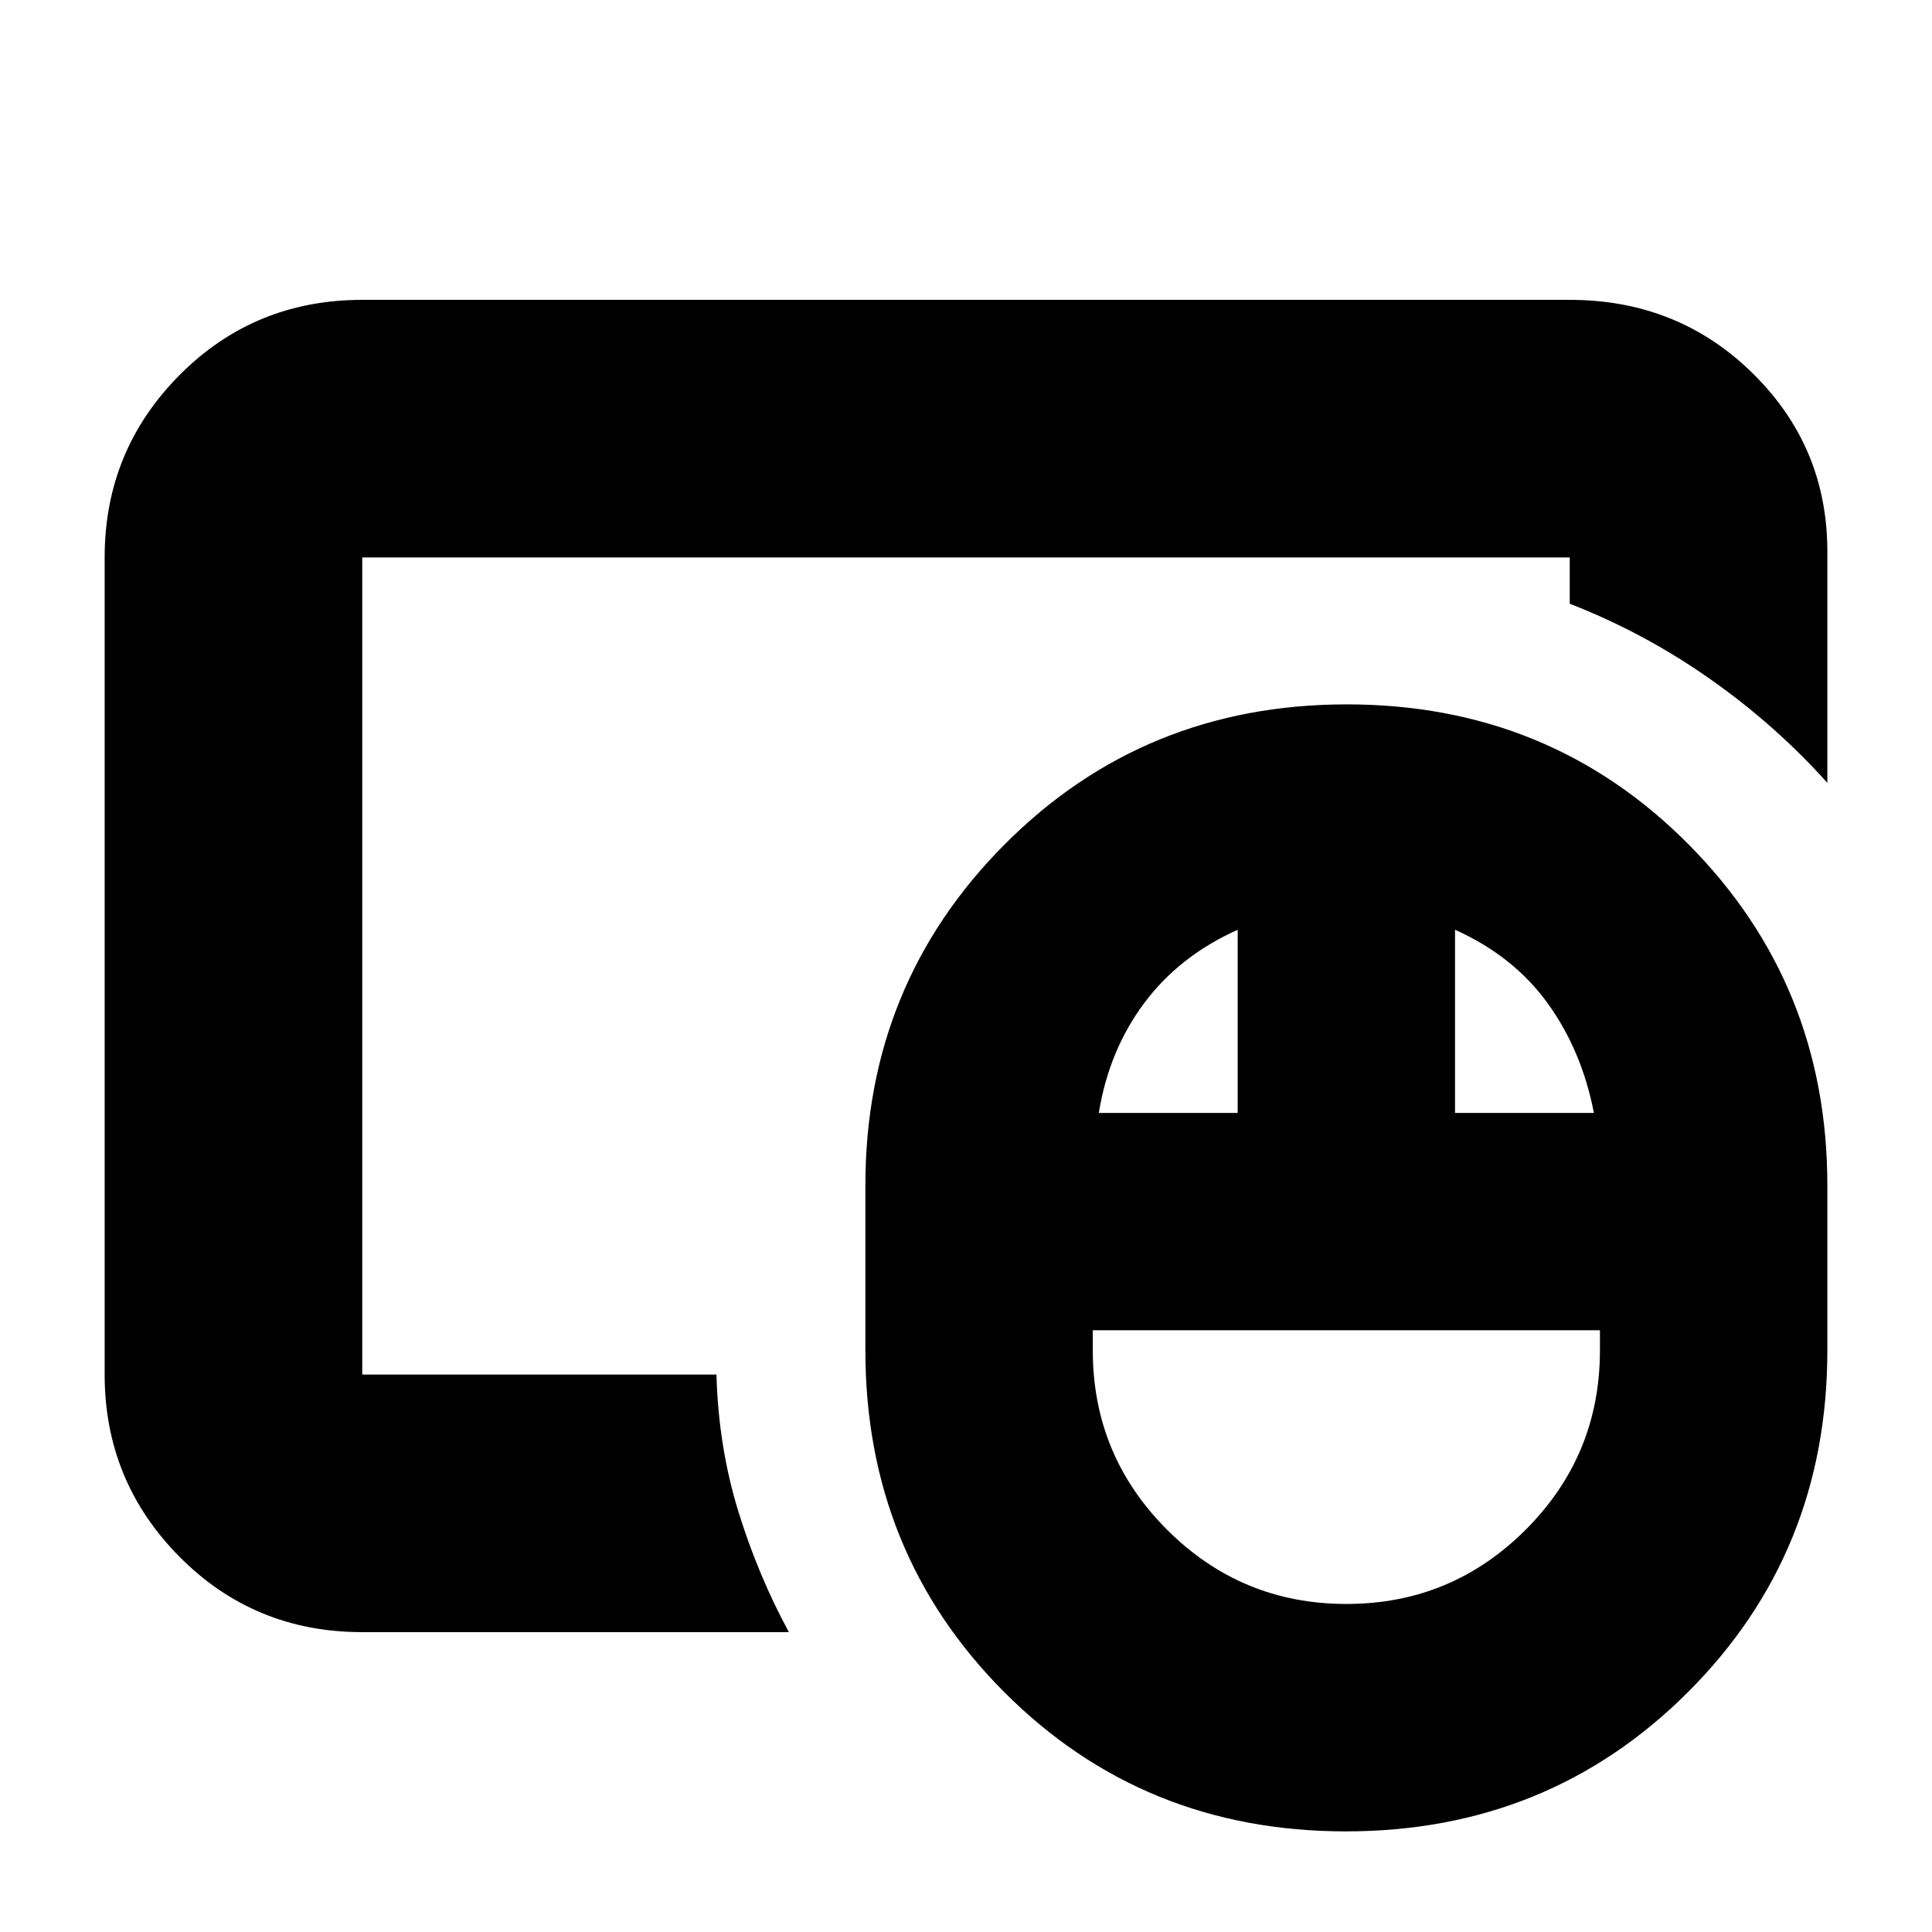 <svg xmlns="http://www.w3.org/2000/svg" height="20" viewBox="0 -960 960 960" width="20"><path d="M669.02-163q52.209 0 89.094-36.9Q795-236.8 795-289v-10H543v10q0 52.2 36.906 89.1Q616.812-163 669.02-163ZM546-407h69v-91q-29 13-46.5 36.5T546-407Zm177 0h69q-6-31-23-54.5T723-498v91ZM668.756-50q-100.72 0-169.738-69.191T430-289v-82q0-99.964 69.262-169.482T669.244-610q100.72 0 169.738 69.518T908-371v82q0 100.618-69.262 169.809T668.756-50ZM180-277v-406 406Zm0 128q-53.7 0-90.85-37.5Q52-224 52-277v-406q0-53.125 37.15-90.562Q126.3-811 180-811h600q53.825 0 90.912 36.5Q908-738 908-686v115q-26-29-58.667-51.884Q816.667-645.767 780-660v-23H180v406h176q1 36 10.87 67.966Q376.739-177.068 392-149H180Z"/></svg>